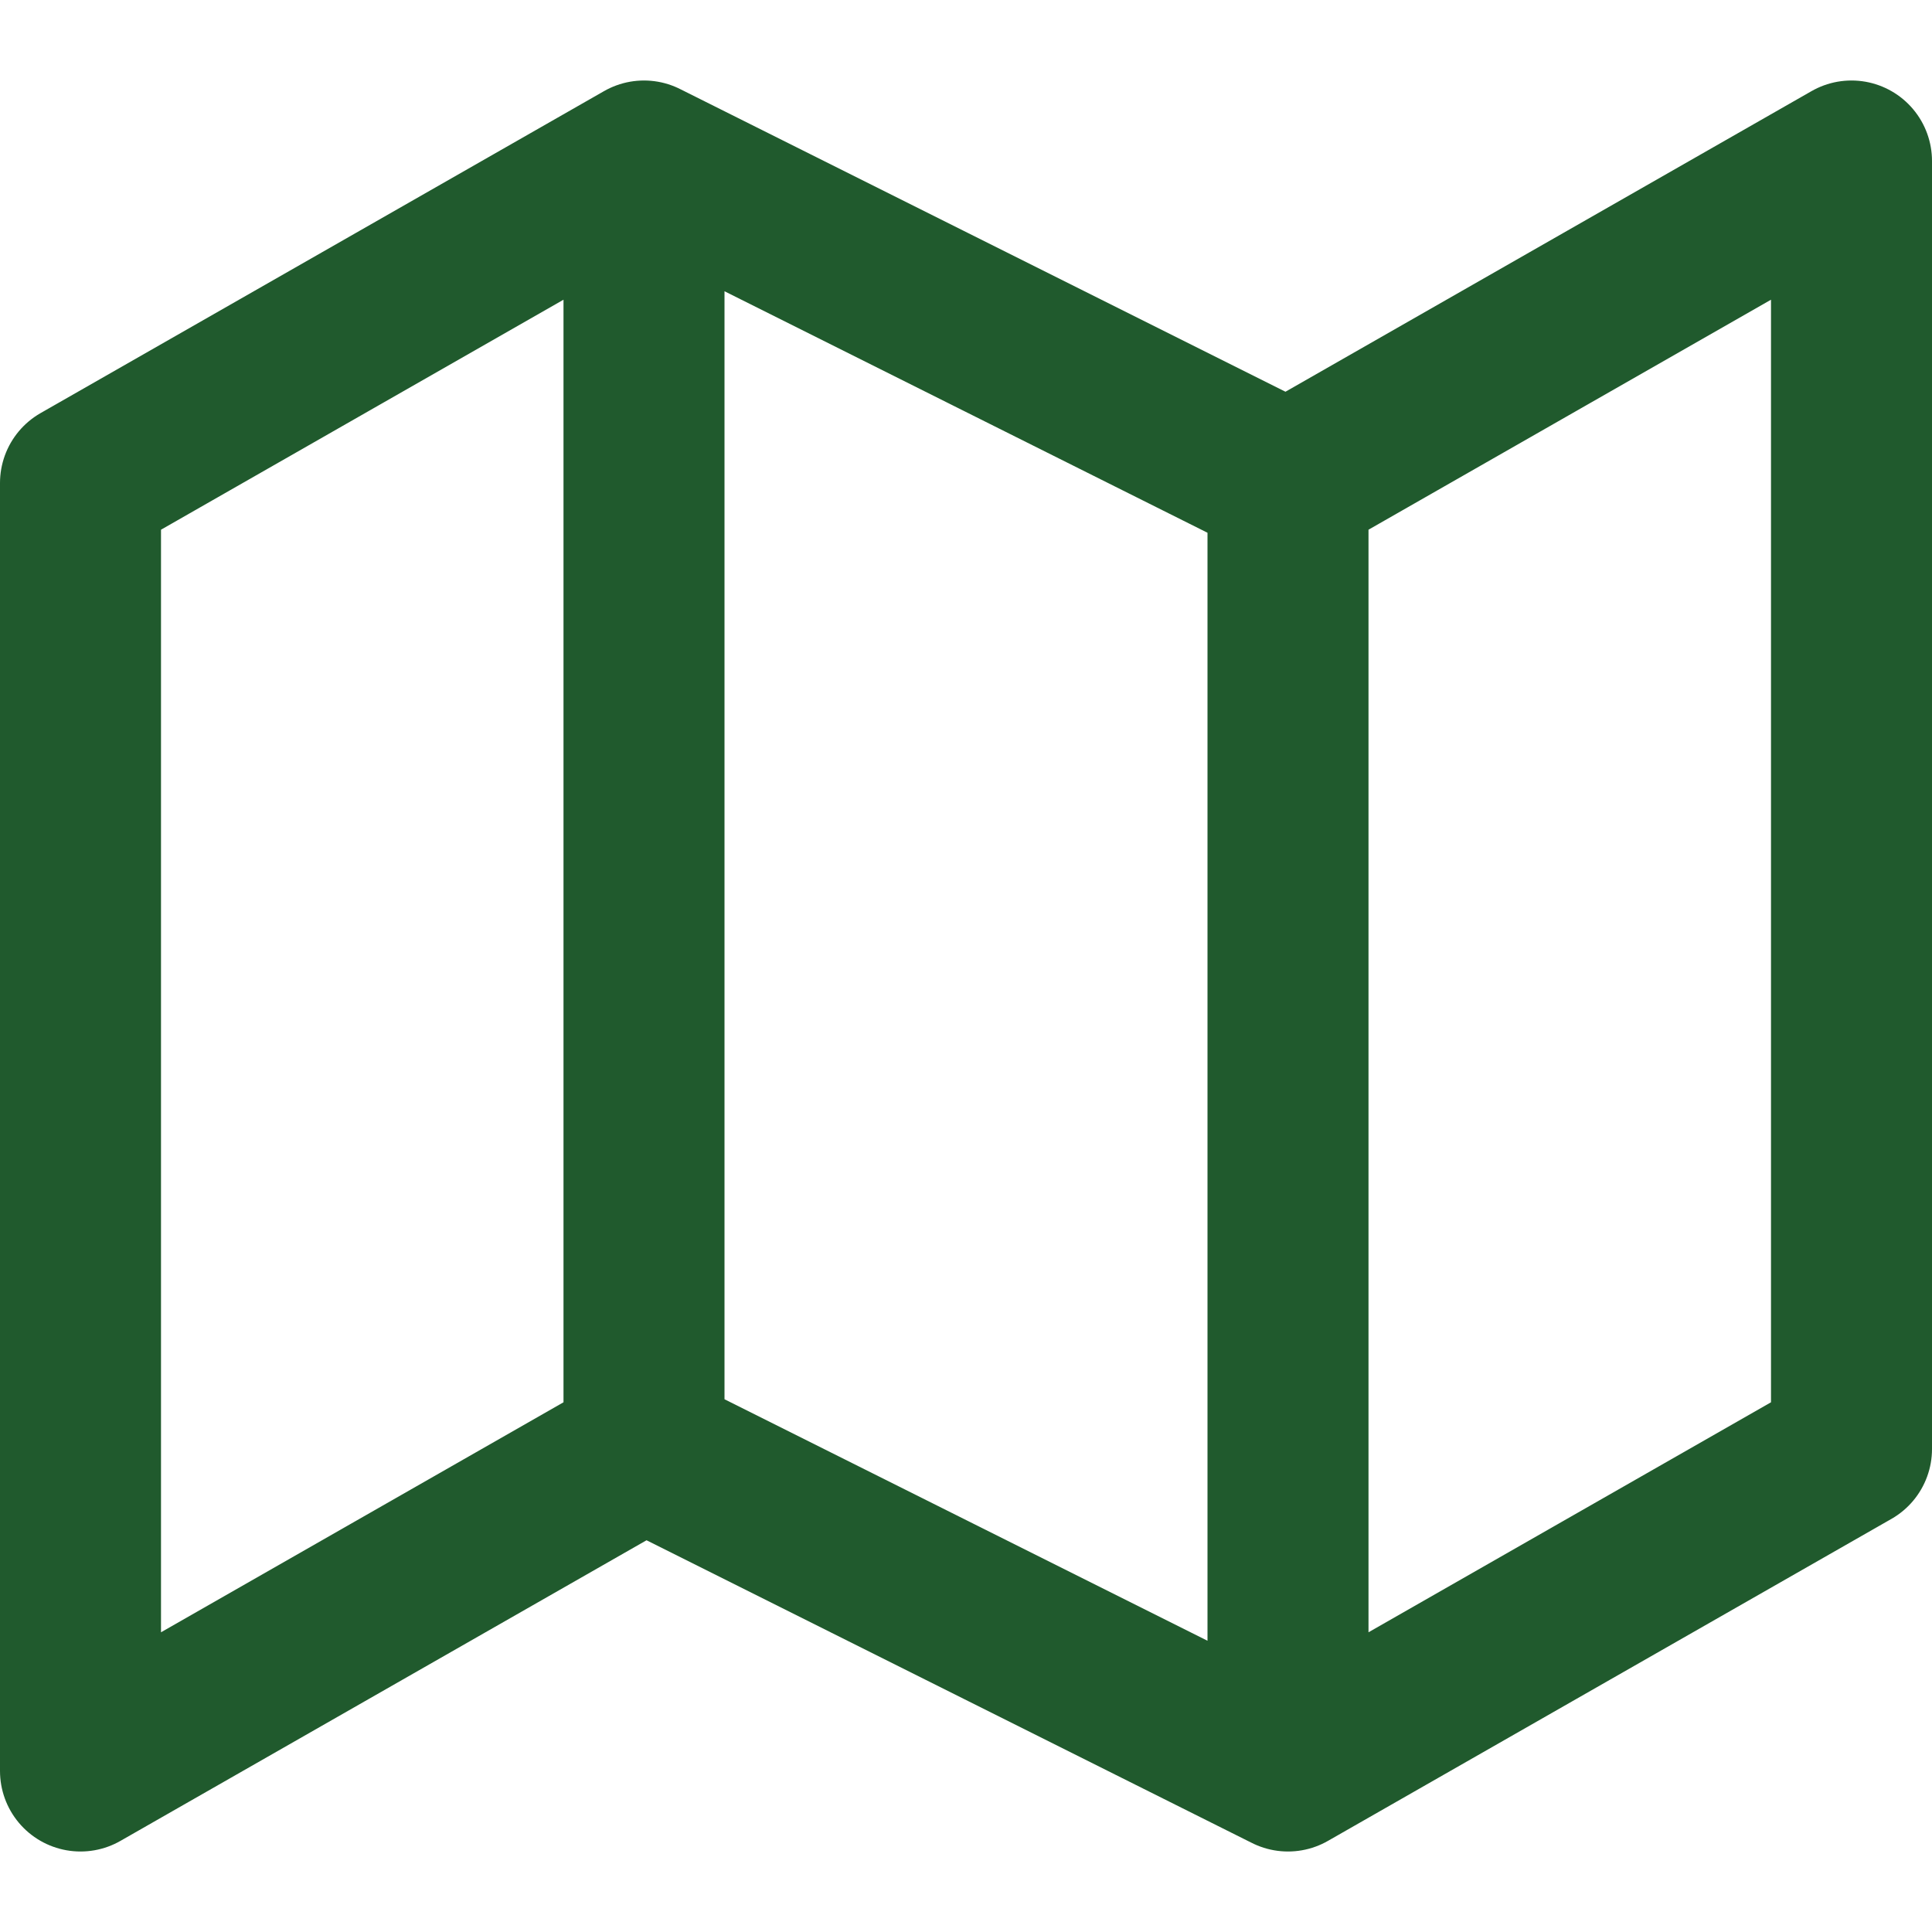 <svg xmlns="http://www.w3.org/2000/svg" width="24" height="24" fill="none" stroke="#205a2d" stroke-width="2" stroke-linecap="round" stroke-linejoin="round" class="feather feather-map"><path d="M1 6v16l7-4 8 4 7-4V2l-7 4-8-4-7 4zM8 2v16M16 6v16"/></svg>